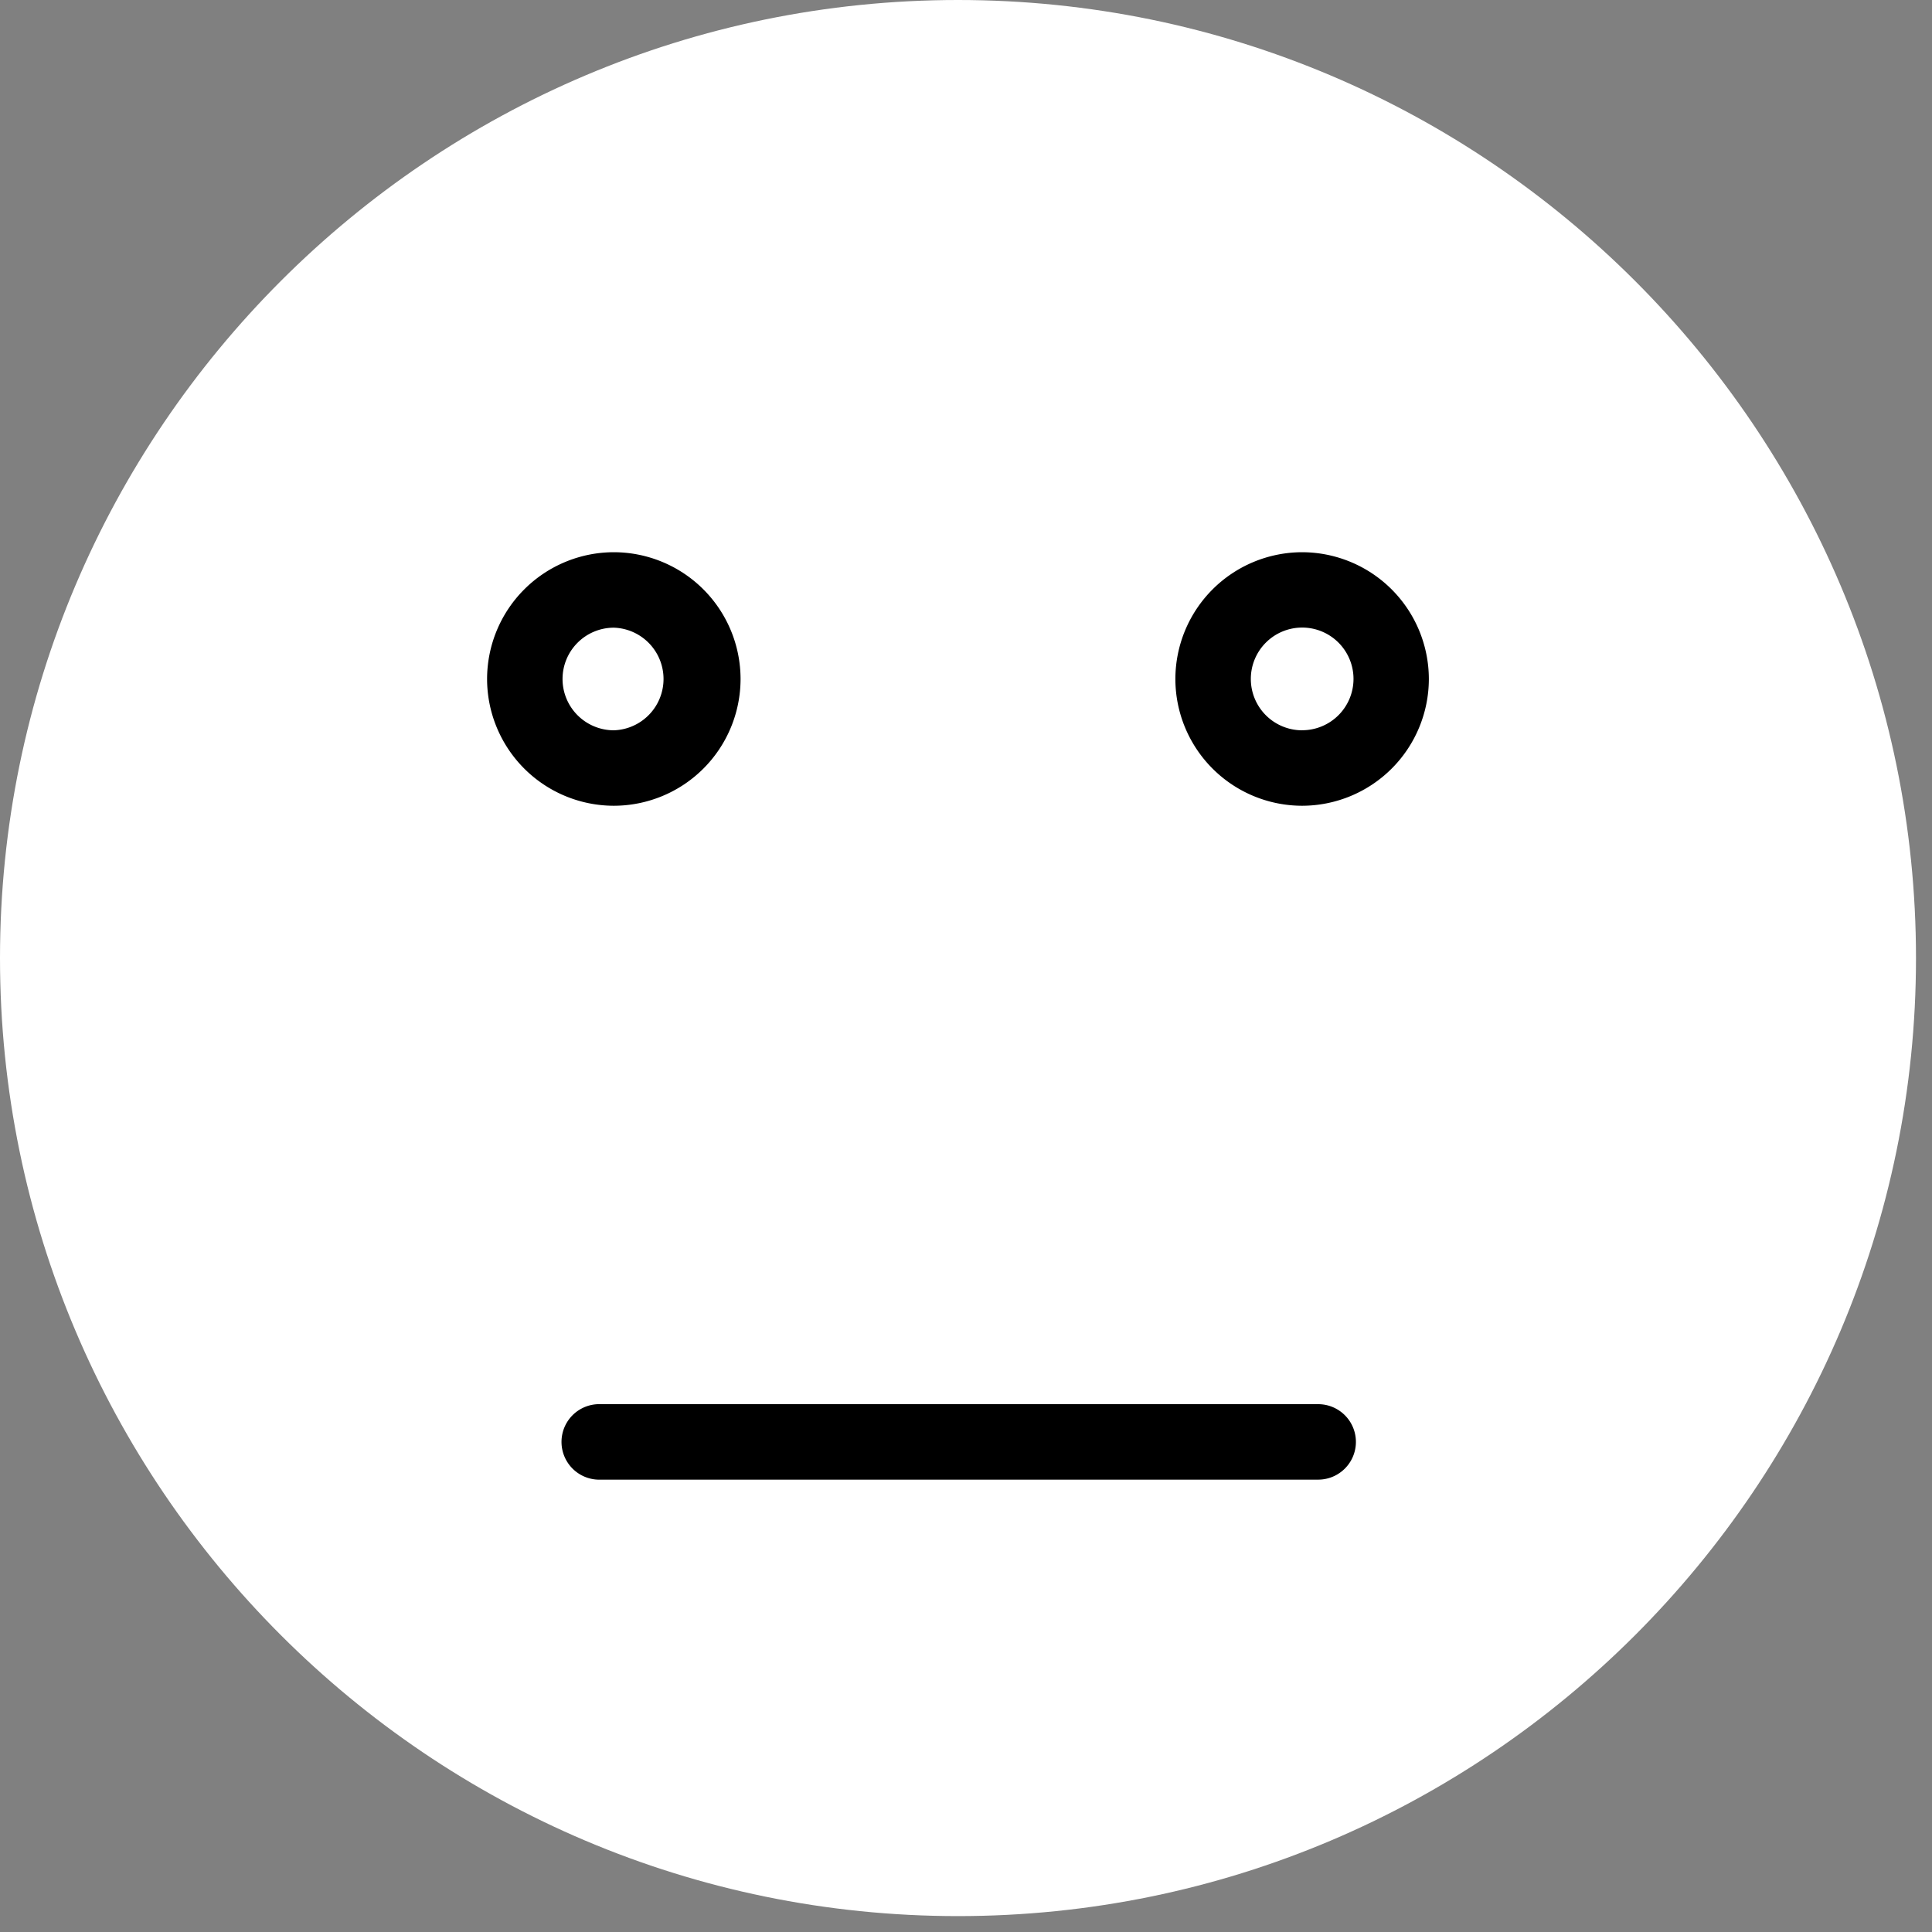 <svg xmlns="http://www.w3.org/2000/svg" width="35" height="35" viewBox="0 0 35 35">
    <rect x="0" y="0" width="35" height="35" fill="#808080" stroke="none"/>
    <g fill="none" fill-rule="evenodd">
        <path fill="#FFF" d="M17.355 0C7.785 0 0 7.786 0 17.357c0 9.569 7.785 17.355 17.355 17.355S34.71 26.926 34.71 17.357C34.71 7.786 26.925 0 17.355 0"/>
        <path fill="#000" d="M10.191 12.301a.93.93 0 0 1 .93-.93.93.93 0 0 1 0 1.859.93.93 0 0 1-.93-.929m3.225 0a2.299 2.299 0 0 0-2.296-2.297 2.299 2.299 0 0 0-2.296 2.297 2.299 2.299 0 0 0 2.296 2.296 2.299 2.299 0 0 0 2.296-2.296M23.59 13.23a.93.93 0 0 1-.93-.93.93.93 0 1 1 .929.929m0-3.225a2.3 2.3 0 0 0-2.296 2.297 2.299 2.299 0 0 0 2.296 2.296 2.299 2.299 0 0 0 2.296-2.296 2.3 2.3 0 0 0-2.296-2.297M23.88 25.438H10.83a.684.684 0 0 0 0 1.367h13.05a.683.683 0 1 0 0-1.367"/>
    </g>
</svg>
